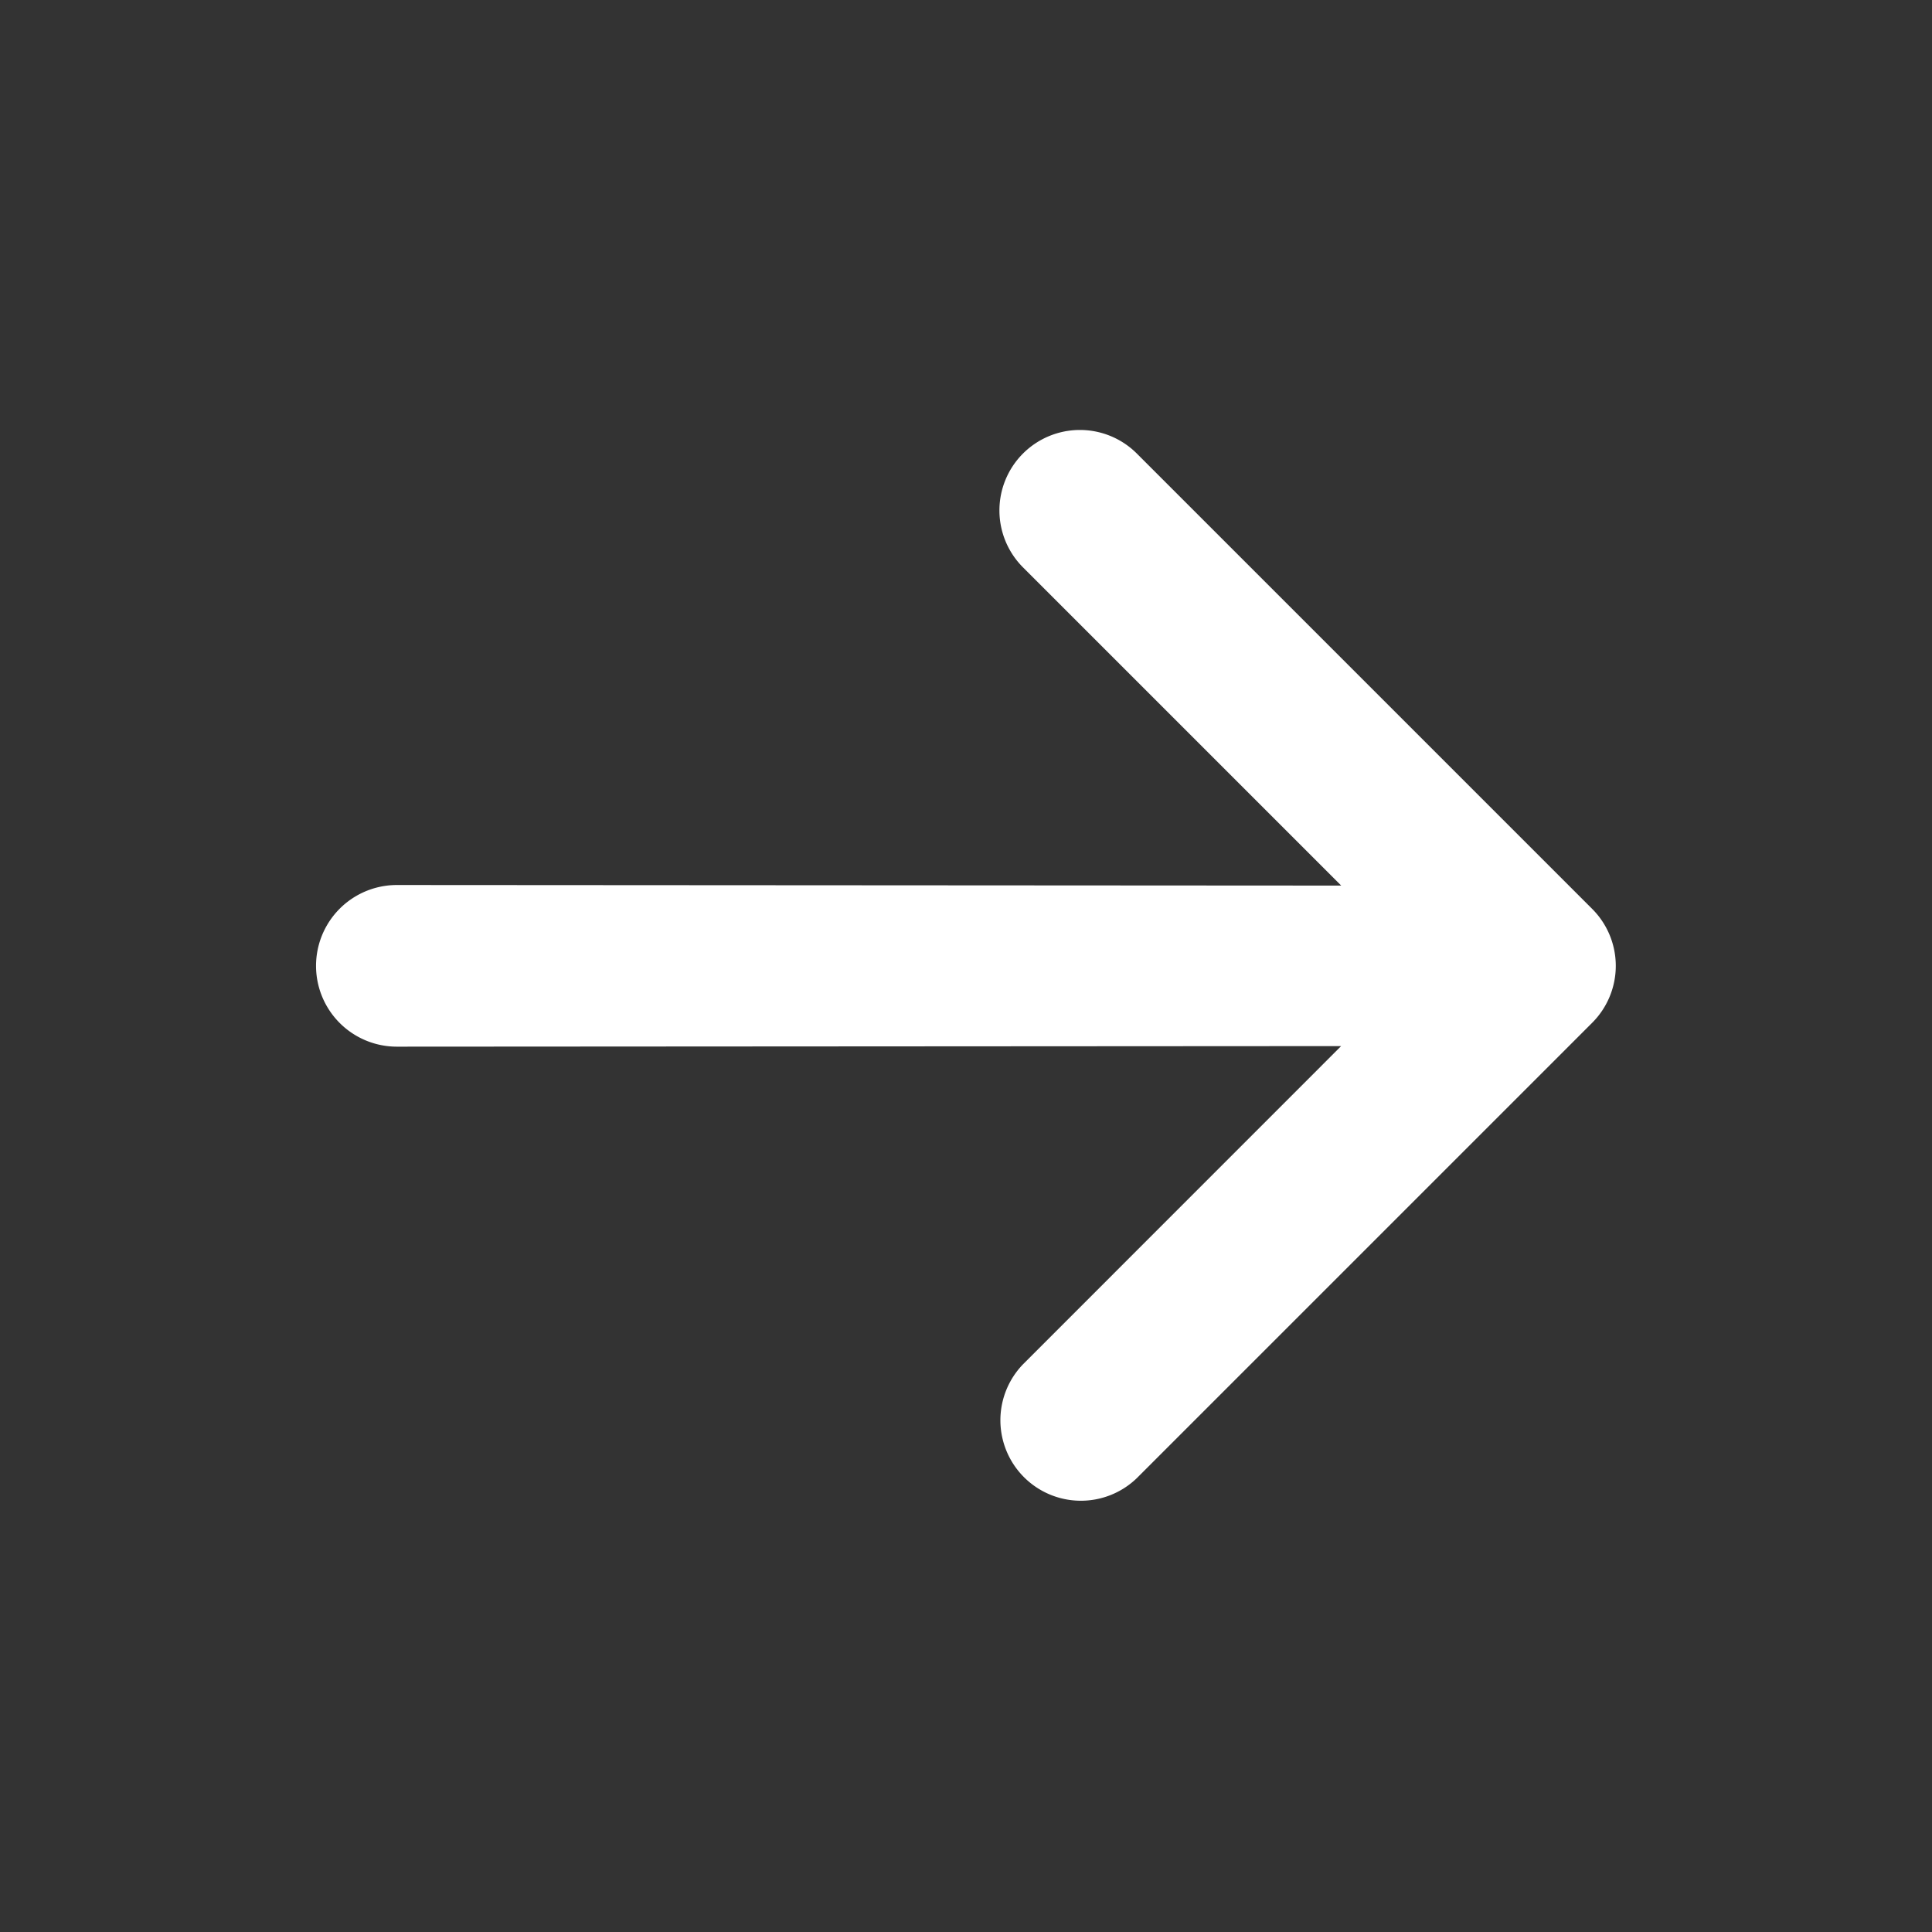 <svg width="24" height="24" fill="none" xmlns="http://www.w3.org/2000/svg"><rect width="100%" height="100%" fill="#333333" stroke="none"/><path d="M12.708 5.634a1 1 0 000 1.414l3.953 3.953-11.731-.007a1.004 1.004 0 000 2.008l11.73-.007-3.952 3.953a1 1 0 001.414 1.414l5.657-5.657a1 1 0 000-1.414l-5.657-5.657a1 1 0 00-1.414 0z" fill="#fff"/></svg>